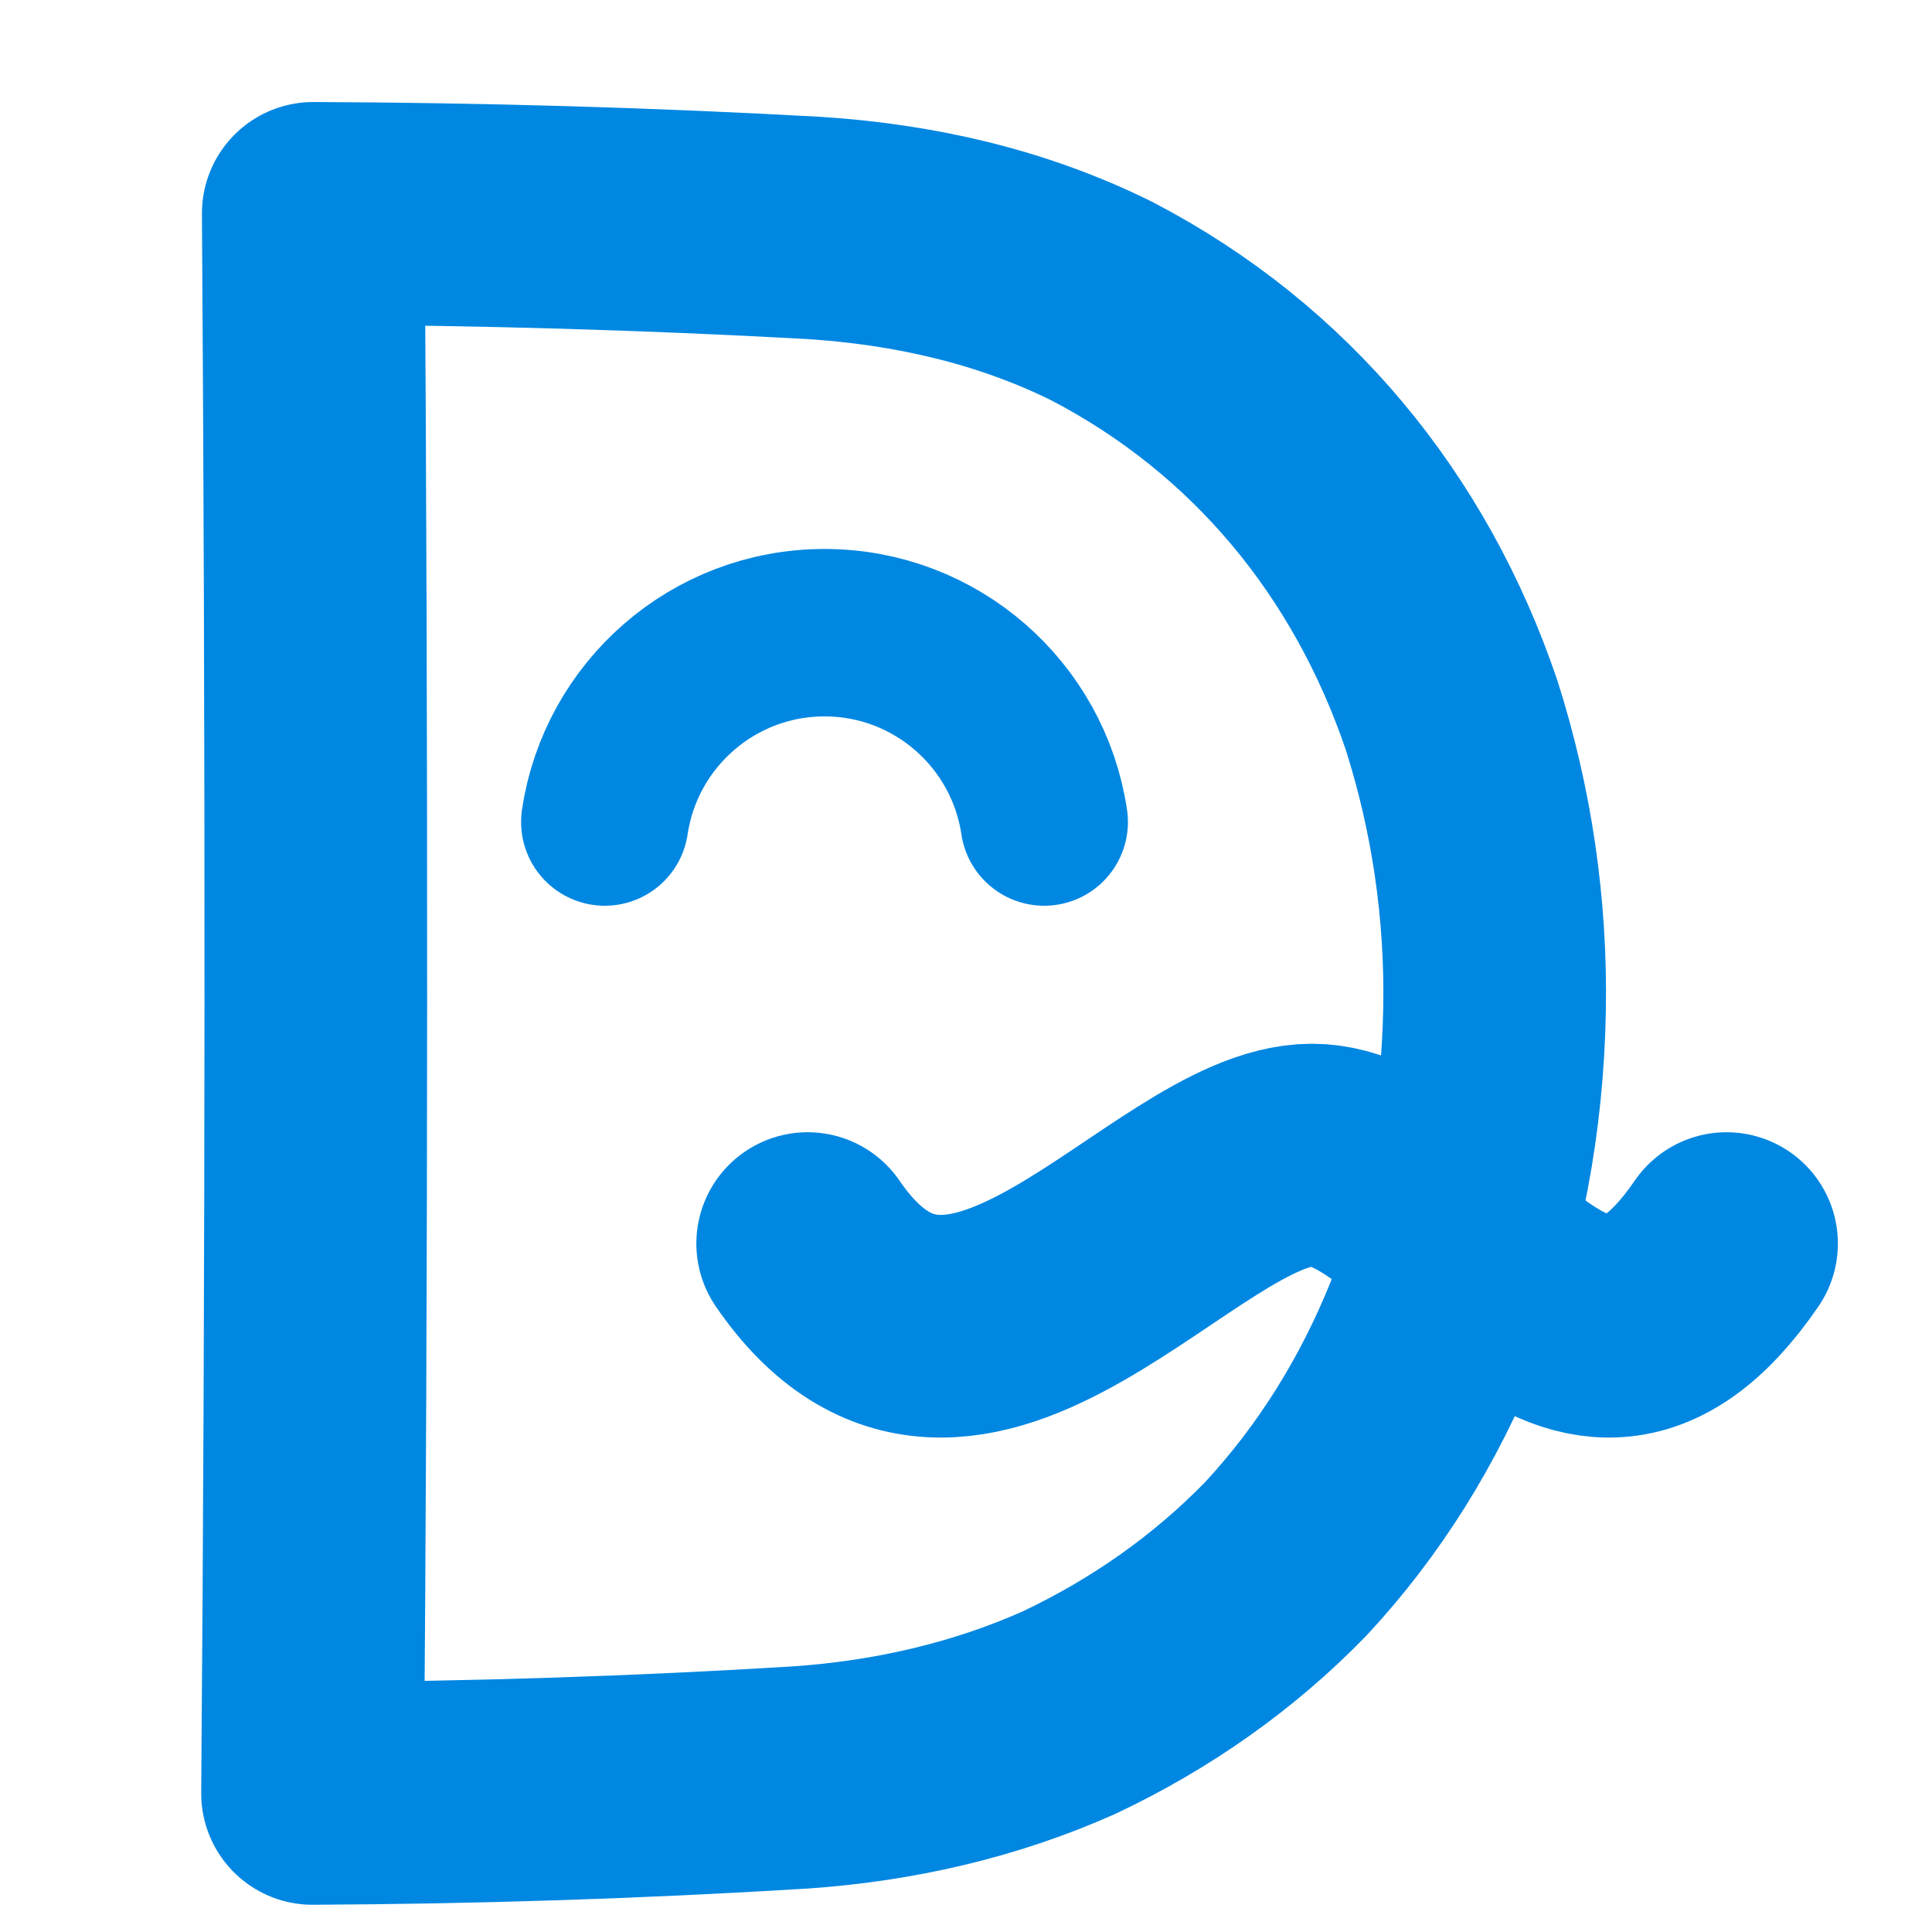 <?xml version="1.0" encoding="UTF-8" standalone="no"?><!DOCTYPE svg PUBLIC "-//W3C//DTD SVG 1.1//EN" "http://www.w3.org/Graphics/SVG/1.1/DTD/svg11.dtd"><svg width="16px" height="16px" viewBox="0 0 21 21" version="1.1" xmlns="http://www.w3.org/2000/svg" xmlns:xlink="http://www.w3.org/1999/xlink" xml:space="preserve" xmlns:serif="http://www.serif.com/" style="fill-rule:evenodd;clip-rule:evenodd;stroke-linecap:round;stroke-linejoin:round;stroke-miterlimit:2;"><g id="icon-blue" serif:id="icon blue"><rect x="0.462" y="0.906" width="20" height="20" style="fill:none;"/><g id="icon"><path d="M3.405,2.319c1.811,0.007 3.622,0.058 5.431,0.158c1.091,0.069 2.159,0.309 3.142,0.797c1.837,0.957 3.134,2.539 3.798,4.493c0.331,1.036 0.489,2.119 0.469,3.207c-0.021,1.165 -0.232,2.32 -0.657,3.406c-0.381,0.948 -0.916,1.815 -1.612,2.564c-0.678,0.698 -1.475,1.255 -2.355,1.671c-0.924,0.412 -1.91,0.635 -2.918,0.705c-1.766,0.109 -3.536,0.165 -5.306,0.174c0.046,-5.725 0.047,-11.451 0.008,-17.175Z" style="fill:none;stroke:#0087e1;stroke-width:2.42px;"/><path d="M11.35,8.935c-0.172,-1.164 -1.176,-2.058 -2.388,-2.058c-1.212,0 -2.216,0.894 -2.388,2.058" style="fill:none;stroke:#0087e1;stroke-width:1.82px;stroke-linejoin:miter;"/><path d="M8.779,13.517c1.699,2.481 3.979,-0.962 5.481,-0.962c1.502,0 2.808,3.443 4.507,0.962" style="fill:none;stroke:#0087e1;stroke-width:2.42px;"/></g></g></svg>